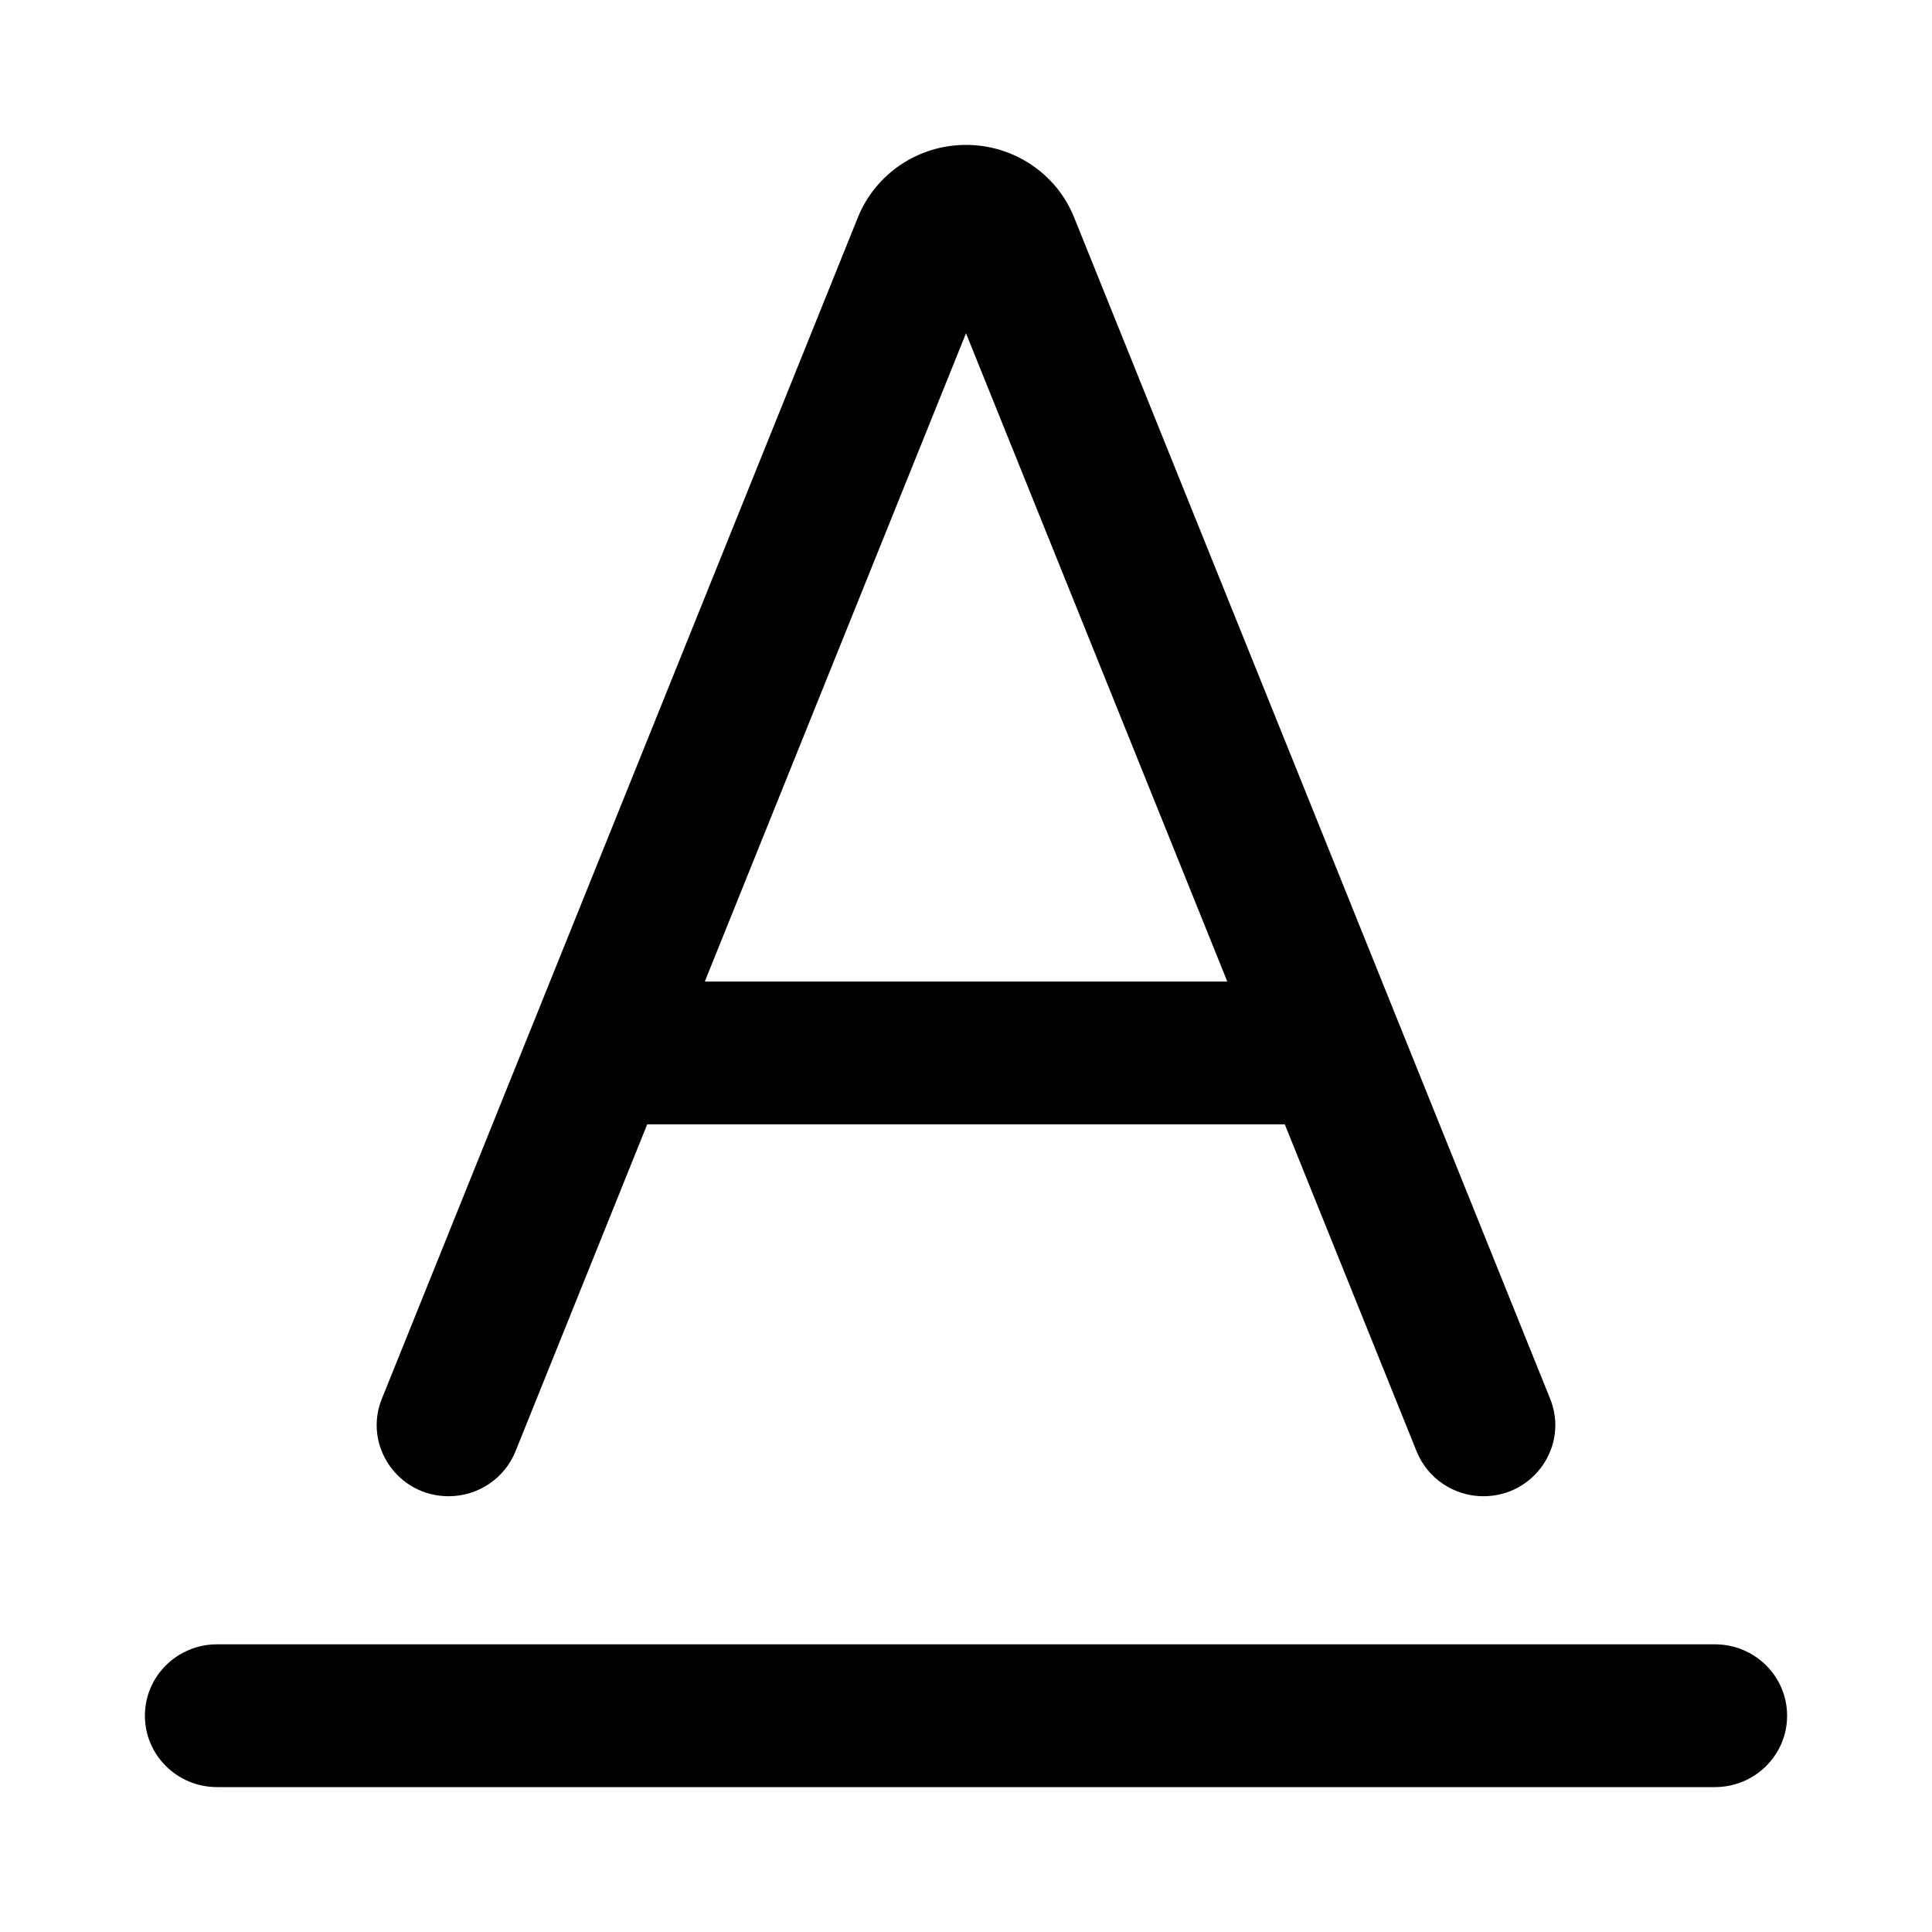 <svg viewBox="0 0 20 20" xmlns="http://www.w3.org/2000/svg">
<path d="M13.3 11.639H6.7L5.336 15.025C5.223 15.305 4.949 15.489 4.644 15.489C4.118 15.489 3.758 14.963 3.953 14.48L8.881 2.25C9.064 1.797 9.507 1.5 10 1.5C10.493 1.5 10.937 1.797 11.119 2.25L16.047 14.48C16.242 14.963 15.882 15.489 15.356 15.489C15.052 15.489 14.778 15.305 14.665 15.025L13.3 11.639ZM10 3.45L7.296 10.161H12.705L10 3.45ZM1.5 17.761C1.5 17.353 1.834 17.022 2.247 17.022H17.753C18.166 17.022 18.5 17.353 18.5 17.761C18.5 18.169 18.166 18.5 17.753 18.5H2.247C1.834 18.5 1.5 18.169 1.5 17.761Z" />
</svg>
